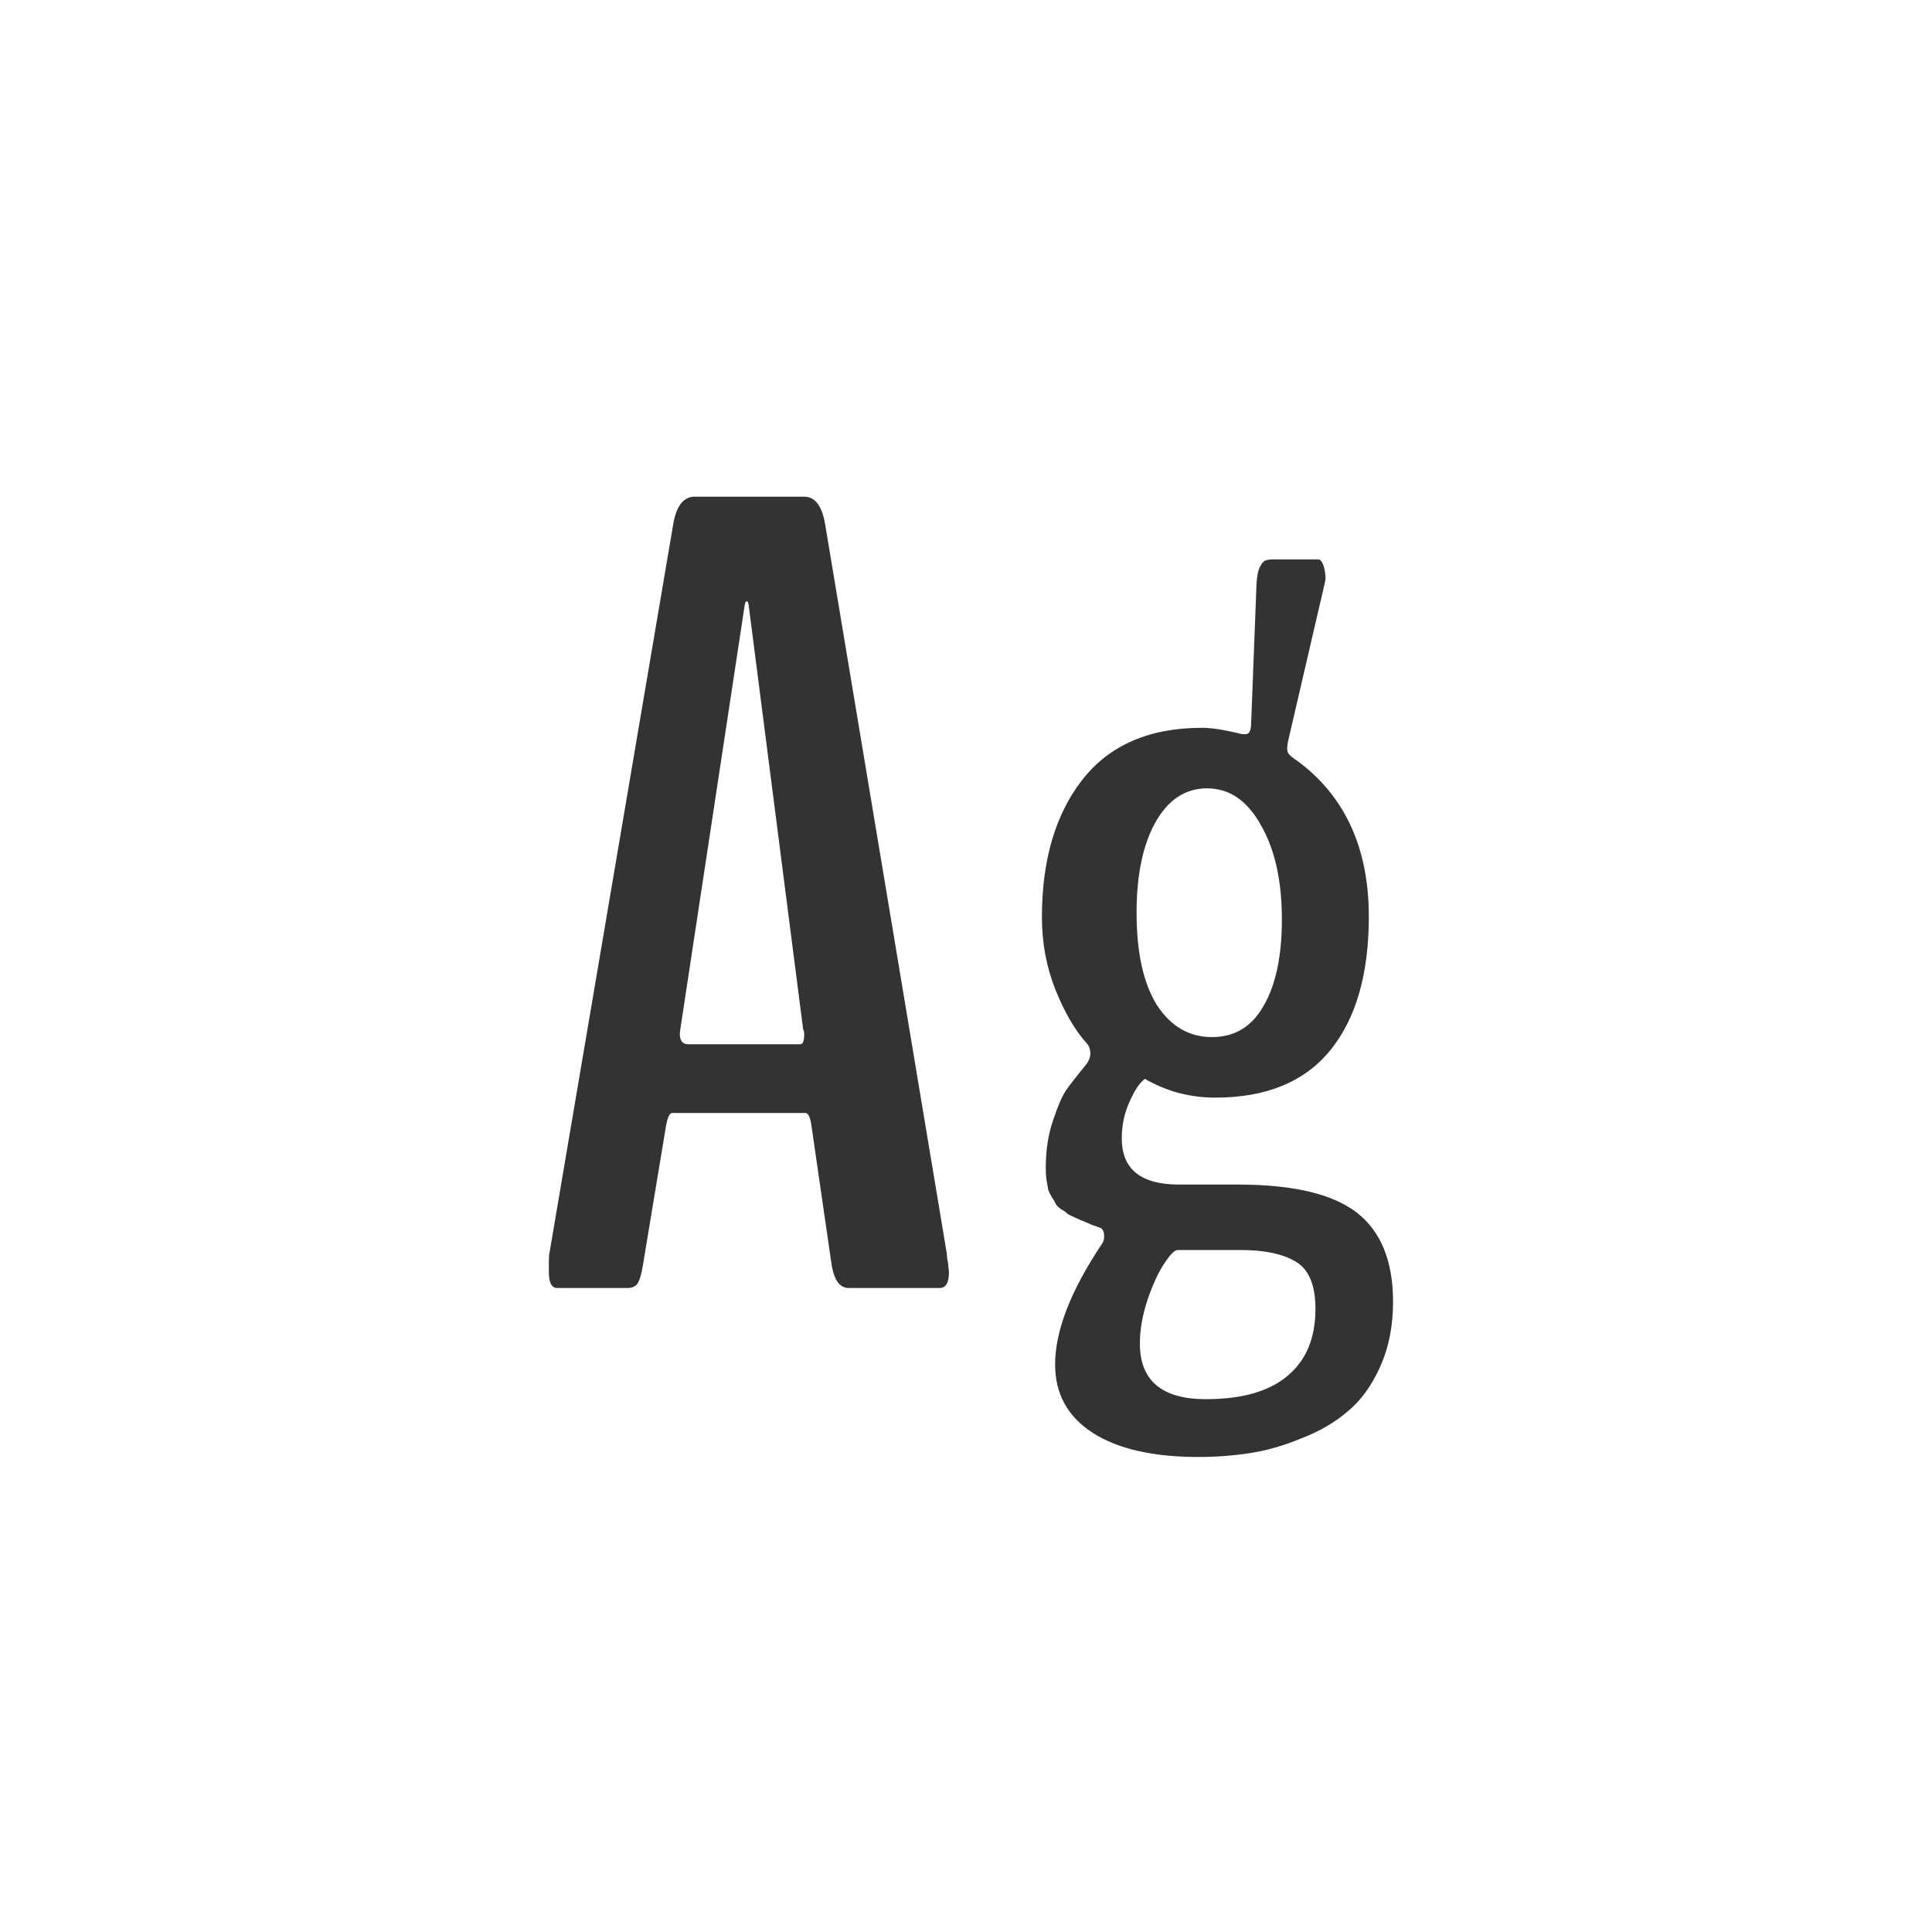 <svg width="24" height="24" viewBox="0 0 24 24" fill="none" xmlns="http://www.w3.org/2000/svg">
<path d="M6.921 16C6.853 16 6.818 15.934 6.818 15.802V15.685C6.818 15.626 6.821 15.588 6.825 15.569L8.363 6.512C8.4 6.293 8.484 6.179 8.616 6.17H10.004C10.132 6.179 10.213 6.293 10.25 6.512L11.761 15.569C11.761 15.583 11.763 15.608 11.768 15.645C11.777 15.681 11.781 15.713 11.781 15.74C11.786 15.768 11.788 15.79 11.788 15.809C11.788 15.936 11.749 16 11.672 16H10.544C10.435 16 10.364 15.907 10.332 15.72L10.079 13.977C10.065 13.876 10.04 13.826 10.004 13.826H8.35C8.318 13.826 8.293 13.879 8.274 13.983L7.987 15.713C7.969 15.827 7.946 15.904 7.919 15.945C7.892 15.982 7.851 16 7.796 16H6.921ZM8.548 12.972H9.942C9.974 12.972 9.99 12.931 9.99 12.849C9.99 12.821 9.986 12.801 9.977 12.787L9.3 7.517C9.295 7.485 9.288 7.469 9.279 7.469C9.266 7.469 9.257 7.482 9.252 7.51L8.452 12.78C8.448 12.812 8.445 12.833 8.445 12.842C8.445 12.928 8.479 12.972 8.548 12.972ZM14.372 12.486C14.545 12.751 14.773 12.883 15.056 12.883C15.338 12.883 15.552 12.753 15.698 12.493C15.849 12.233 15.924 11.876 15.924 11.42C15.924 10.941 15.837 10.552 15.664 10.251C15.495 9.946 15.272 9.793 14.994 9.793C14.725 9.793 14.511 9.934 14.352 10.217C14.197 10.495 14.119 10.868 14.119 11.338C14.119 11.835 14.204 12.217 14.372 12.486ZM14.98 17.381C15.432 17.381 15.771 17.283 15.999 17.087C16.227 16.895 16.341 16.62 16.341 16.26C16.341 15.963 16.259 15.768 16.095 15.672C15.935 15.576 15.707 15.528 15.411 15.528H14.632C14.591 15.528 14.534 15.585 14.461 15.699C14.388 15.809 14.32 15.957 14.256 16.144C14.192 16.335 14.16 16.517 14.16 16.69C14.16 17.151 14.434 17.381 14.98 17.381ZM14.885 18.099C14.32 18.099 13.882 17.998 13.572 17.798C13.262 17.597 13.107 17.315 13.107 16.95C13.107 16.531 13.301 16.032 13.688 15.453C13.707 15.43 13.716 15.398 13.716 15.357C13.716 15.307 13.702 15.273 13.675 15.255C13.661 15.25 13.622 15.237 13.559 15.214C13.499 15.187 13.463 15.171 13.449 15.166C13.435 15.162 13.404 15.148 13.354 15.125C13.303 15.102 13.271 15.086 13.258 15.077C13.249 15.063 13.224 15.045 13.183 15.023C13.146 14.995 13.123 14.972 13.114 14.954C13.105 14.931 13.089 14.904 13.066 14.872C13.044 14.836 13.028 14.801 13.019 14.77C13.014 14.733 13.007 14.692 12.998 14.646C12.993 14.601 12.991 14.553 12.991 14.503C12.991 14.289 13.021 14.095 13.08 13.922C13.139 13.744 13.192 13.621 13.237 13.553C13.287 13.48 13.374 13.368 13.497 13.218C13.529 13.172 13.545 13.129 13.545 13.088C13.545 13.038 13.531 12.997 13.504 12.965C13.358 12.805 13.228 12.584 13.114 12.302C13 12.019 12.943 11.716 12.943 11.393C12.943 10.686 13.11 10.119 13.442 9.69C13.78 9.257 14.276 9.041 14.933 9.041C15.051 9.041 15.211 9.066 15.411 9.116C15.457 9.125 15.489 9.123 15.507 9.109C15.525 9.096 15.537 9.064 15.541 9.014L15.609 7.25C15.614 7.159 15.628 7.09 15.65 7.045C15.673 6.999 15.696 6.972 15.719 6.963C15.742 6.954 15.776 6.949 15.821 6.949H16.375C16.407 6.949 16.432 6.986 16.45 7.059C16.468 7.132 16.471 7.193 16.457 7.243L16.006 9.185C15.988 9.262 15.985 9.317 15.999 9.349C16.017 9.381 16.056 9.415 16.115 9.451C16.708 9.889 17.004 10.534 17.004 11.386C17.004 12.101 16.844 12.655 16.525 13.047C16.206 13.439 15.73 13.635 15.097 13.635C14.782 13.635 14.491 13.557 14.222 13.402C14.158 13.448 14.094 13.544 14.03 13.69C13.966 13.831 13.935 13.981 13.935 14.141C13.935 14.523 14.171 14.715 14.646 14.715H15.377C16.061 14.715 16.553 14.831 16.854 15.063C17.154 15.296 17.305 15.665 17.305 16.171C17.305 16.472 17.252 16.738 17.148 16.971C17.043 17.208 16.908 17.395 16.744 17.531C16.585 17.668 16.393 17.78 16.17 17.866C15.951 17.957 15.737 18.019 15.527 18.051C15.322 18.083 15.108 18.099 14.885 18.099Z" fill="#333333"/>
</svg>
